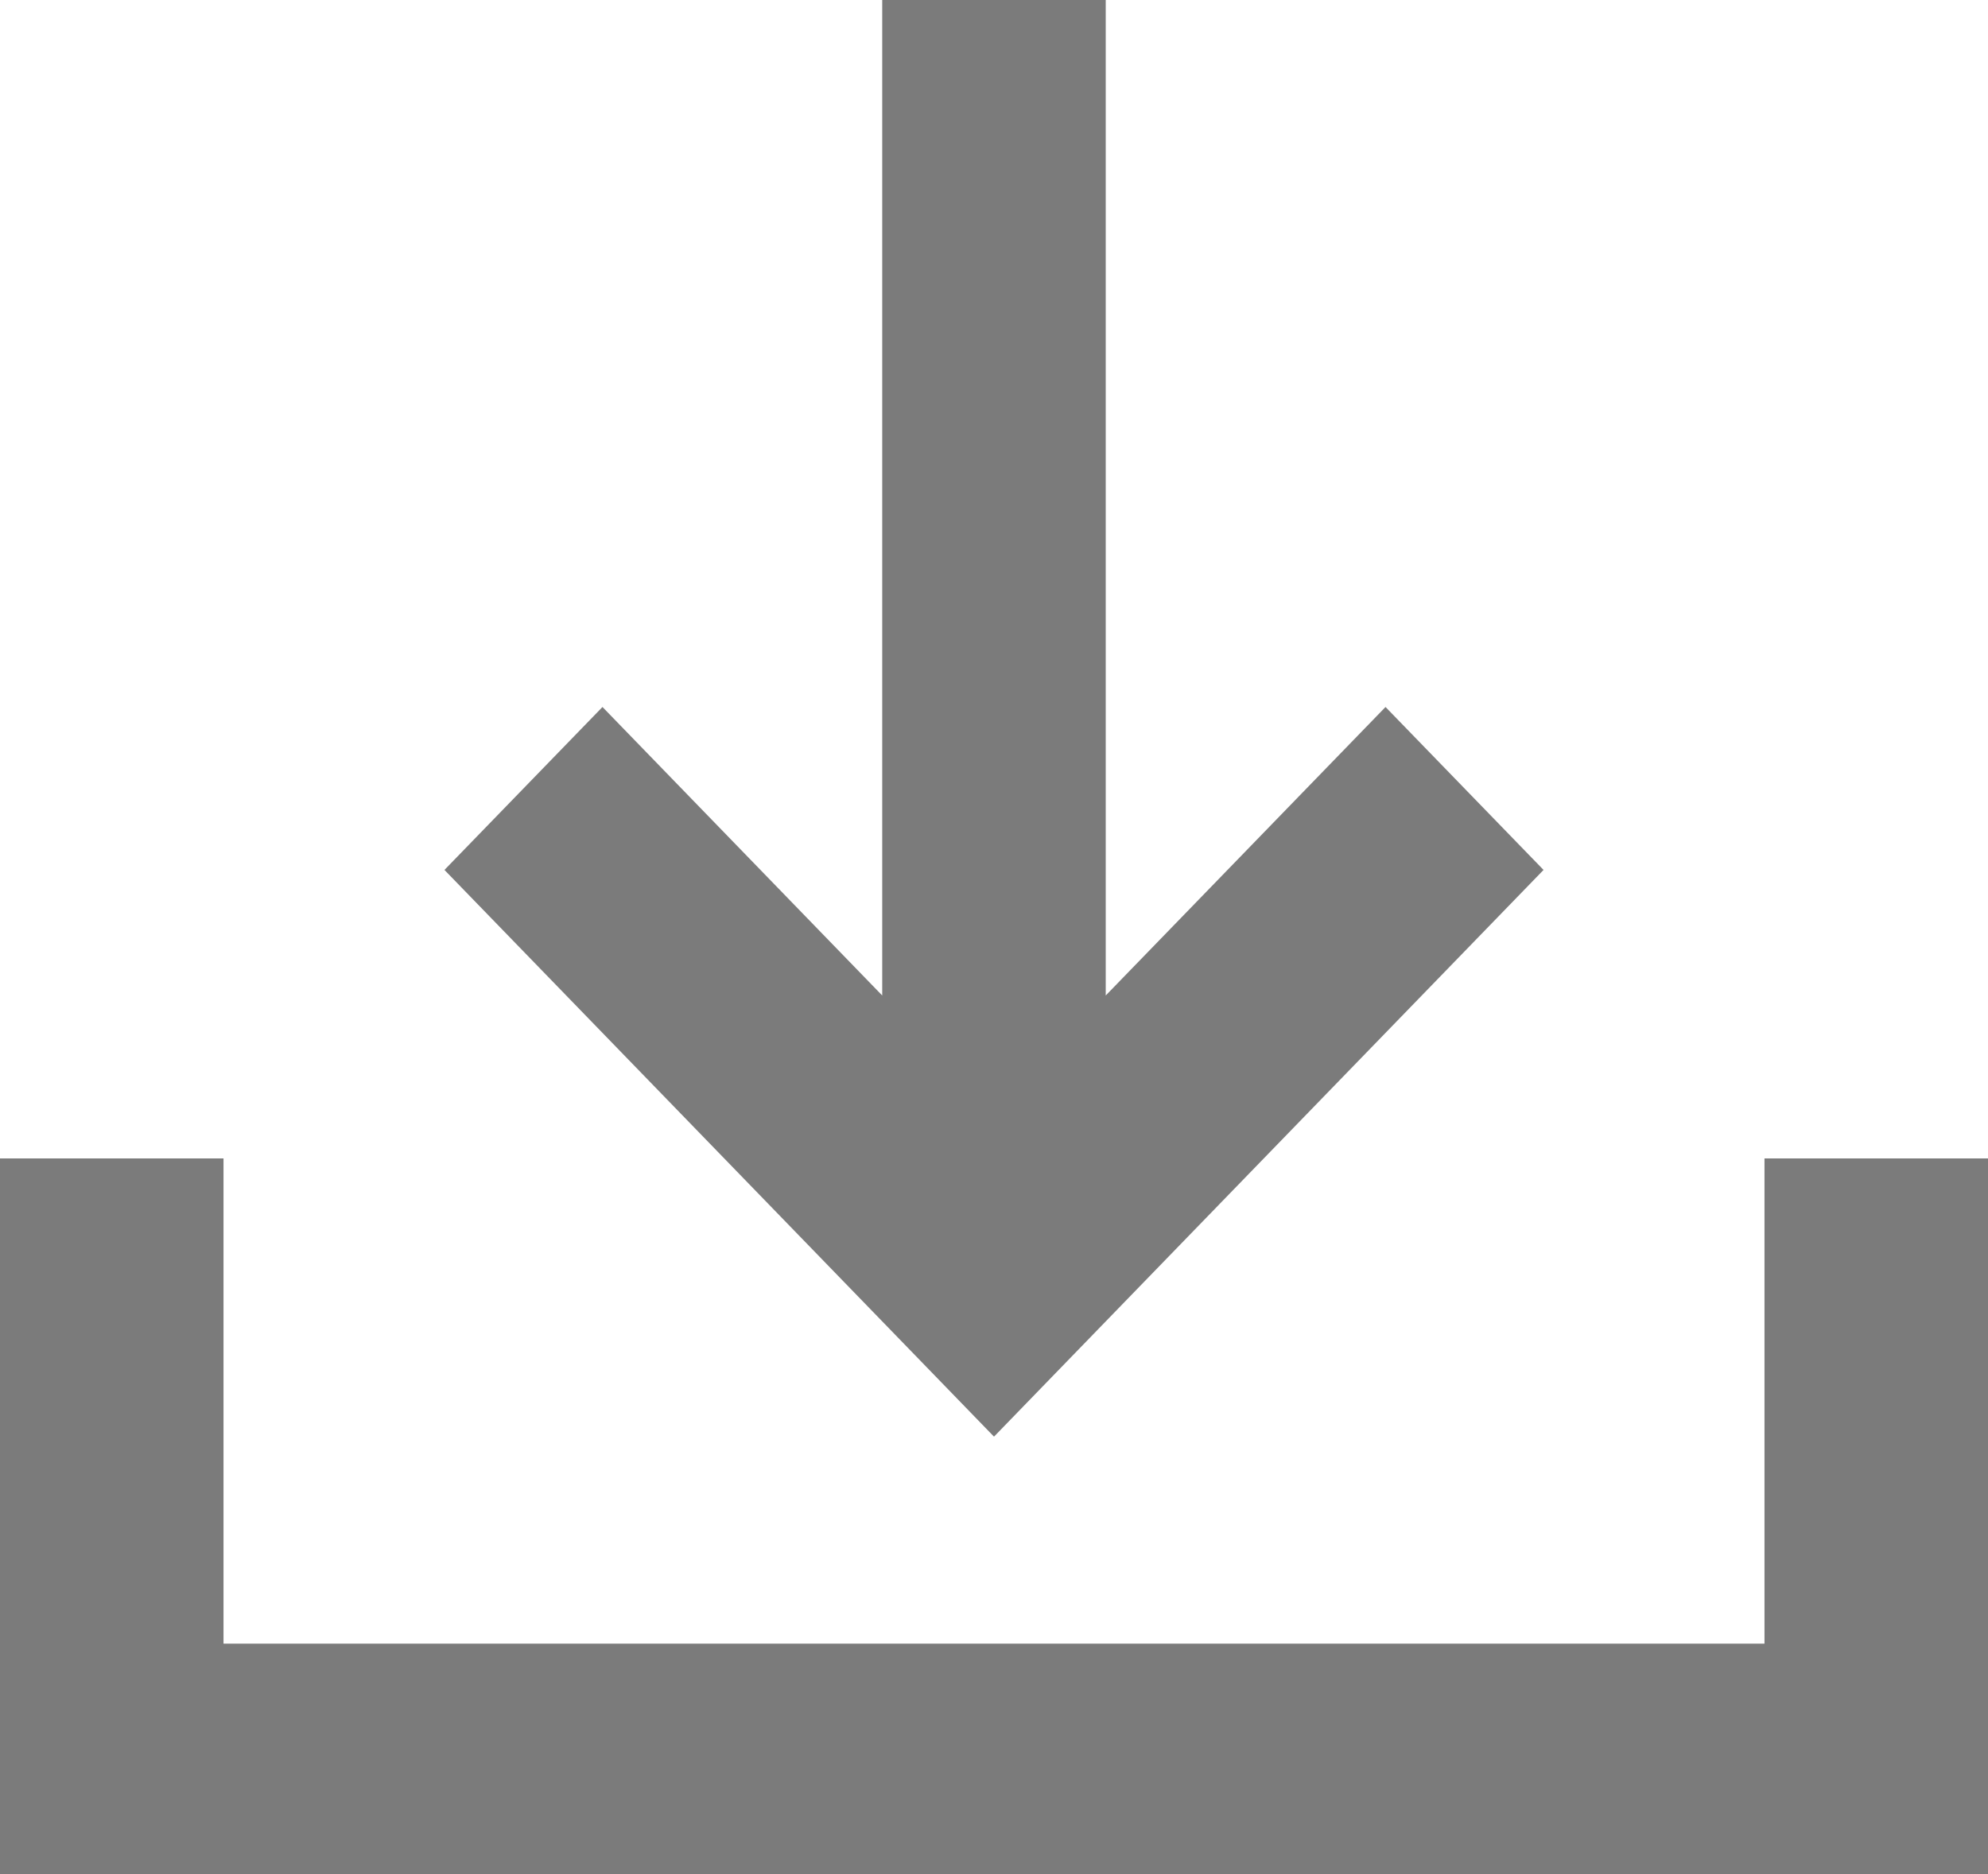 <svg width="35" height="33" viewBox="0 0 35 33" fill="none" xmlns="http://www.w3.org/2000/svg">
<g clip-path="url(#clip0_1028_13382)">
<path fill-rule="evenodd" clip-rule="evenodd" d="M16.109 23.862L17.5 25.297L18.891 23.862L27.175 15.318L24.393 12.449L19.467 17.529V0H15.532V17.529L10.607 12.449L7.825 15.318L16.109 23.862ZM0 20.398H3.935V28.942H31.065V20.398H35V33H0V20.398Z" fill="#7B7B7B"/>
</g>
<defs>
<clipPath id="clip0_1028_13382">
<rect width="35" height="33" fill="white"/>
</clipPath>
</defs>
</svg>
